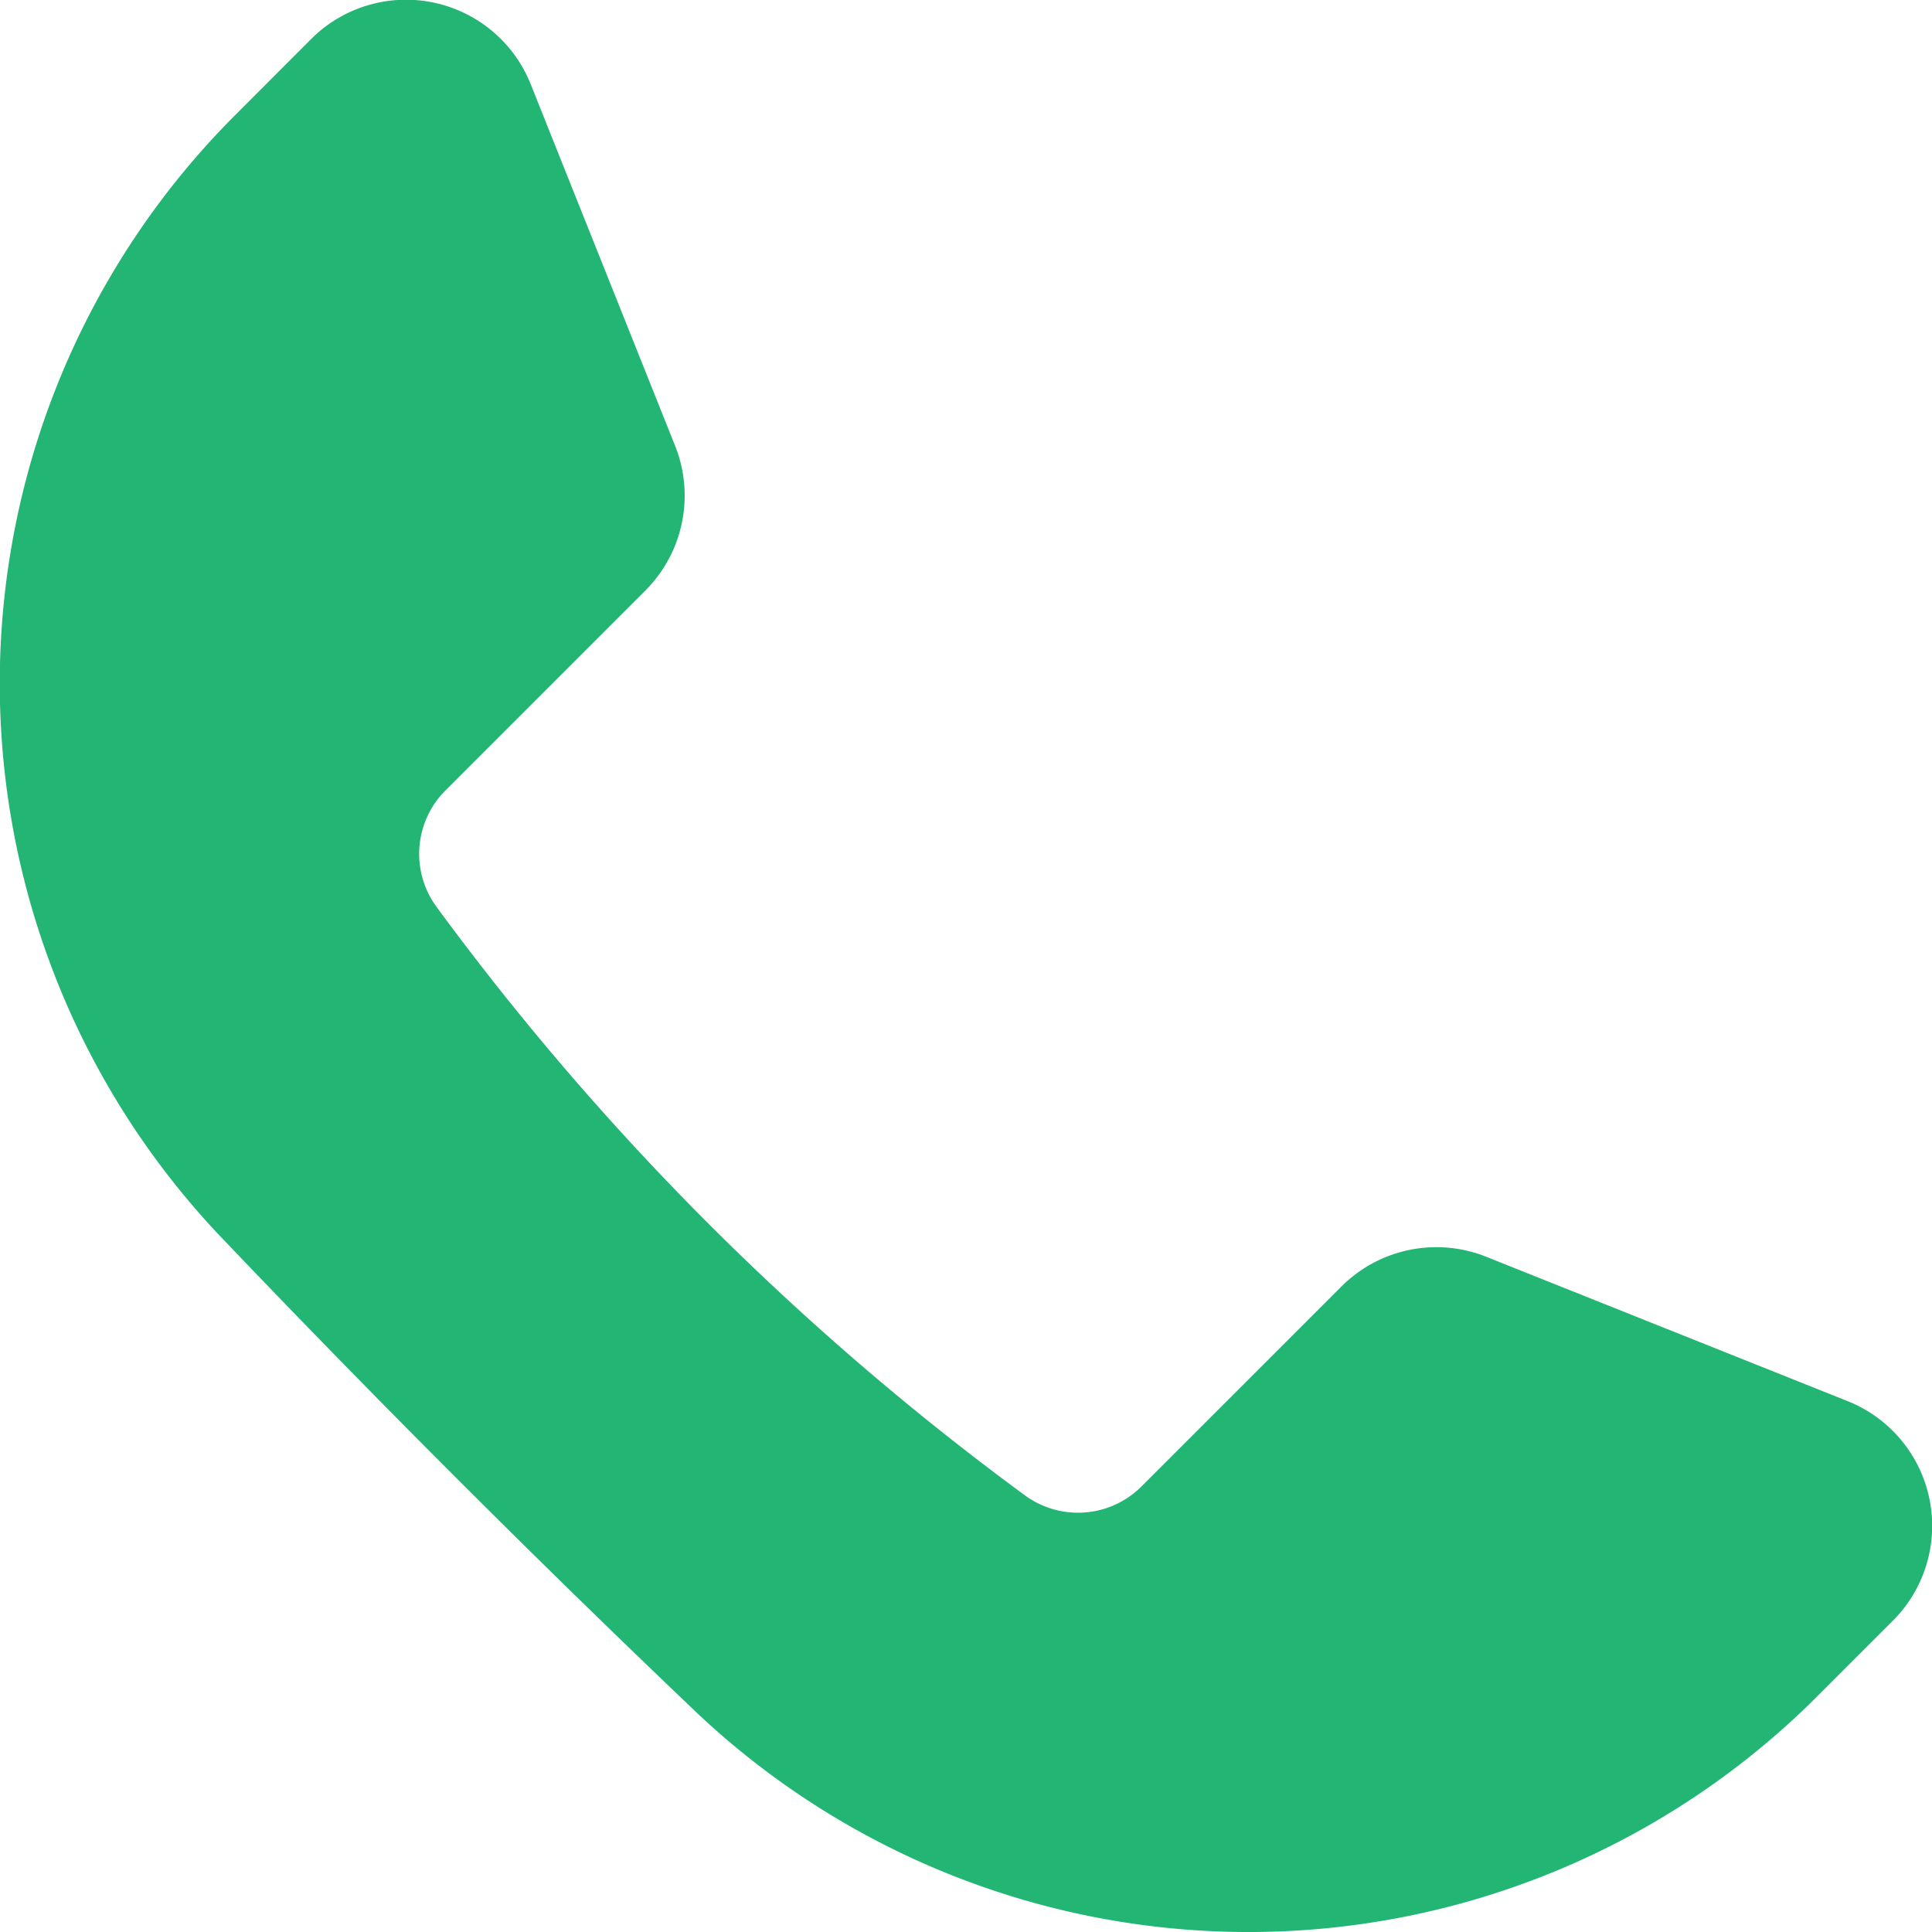 <svg xmlns="http://www.w3.org/2000/svg" width="30.776" height="30.776" viewBox="0 0 30.776 30.776">
  <g id="Group_1900" data-name="Group 1900" transform="translate(0)">
    <path id="Path_857" data-name="Path 857" d="M3561.158,456.688a43.788,43.788,0,0,0,9.387,9.387,1.431,1.431,0,0,0,1.851-.154l3.181-3.181a2.139,2.139,0,0,1,2.306-.473l5.758,2.3a2.138,2.138,0,0,1,.717,3.5l-1.186,1.186a12.806,12.806,0,0,1-17.869.273q-3.888-3.706-7.6-7.6a12.8,12.8,0,0,1,.273-17.867l1.186-1.188a2.138,2.138,0,0,1,3.5.718l2.3,5.759a2.138,2.138,0,0,1-.473,2.305l-3.181,3.181A1.428,1.428,0,0,0,3561.158,456.688Z" transform="translate(-3554.208 -442.247)" fill="#22b573"/>
  </g>
</svg>
